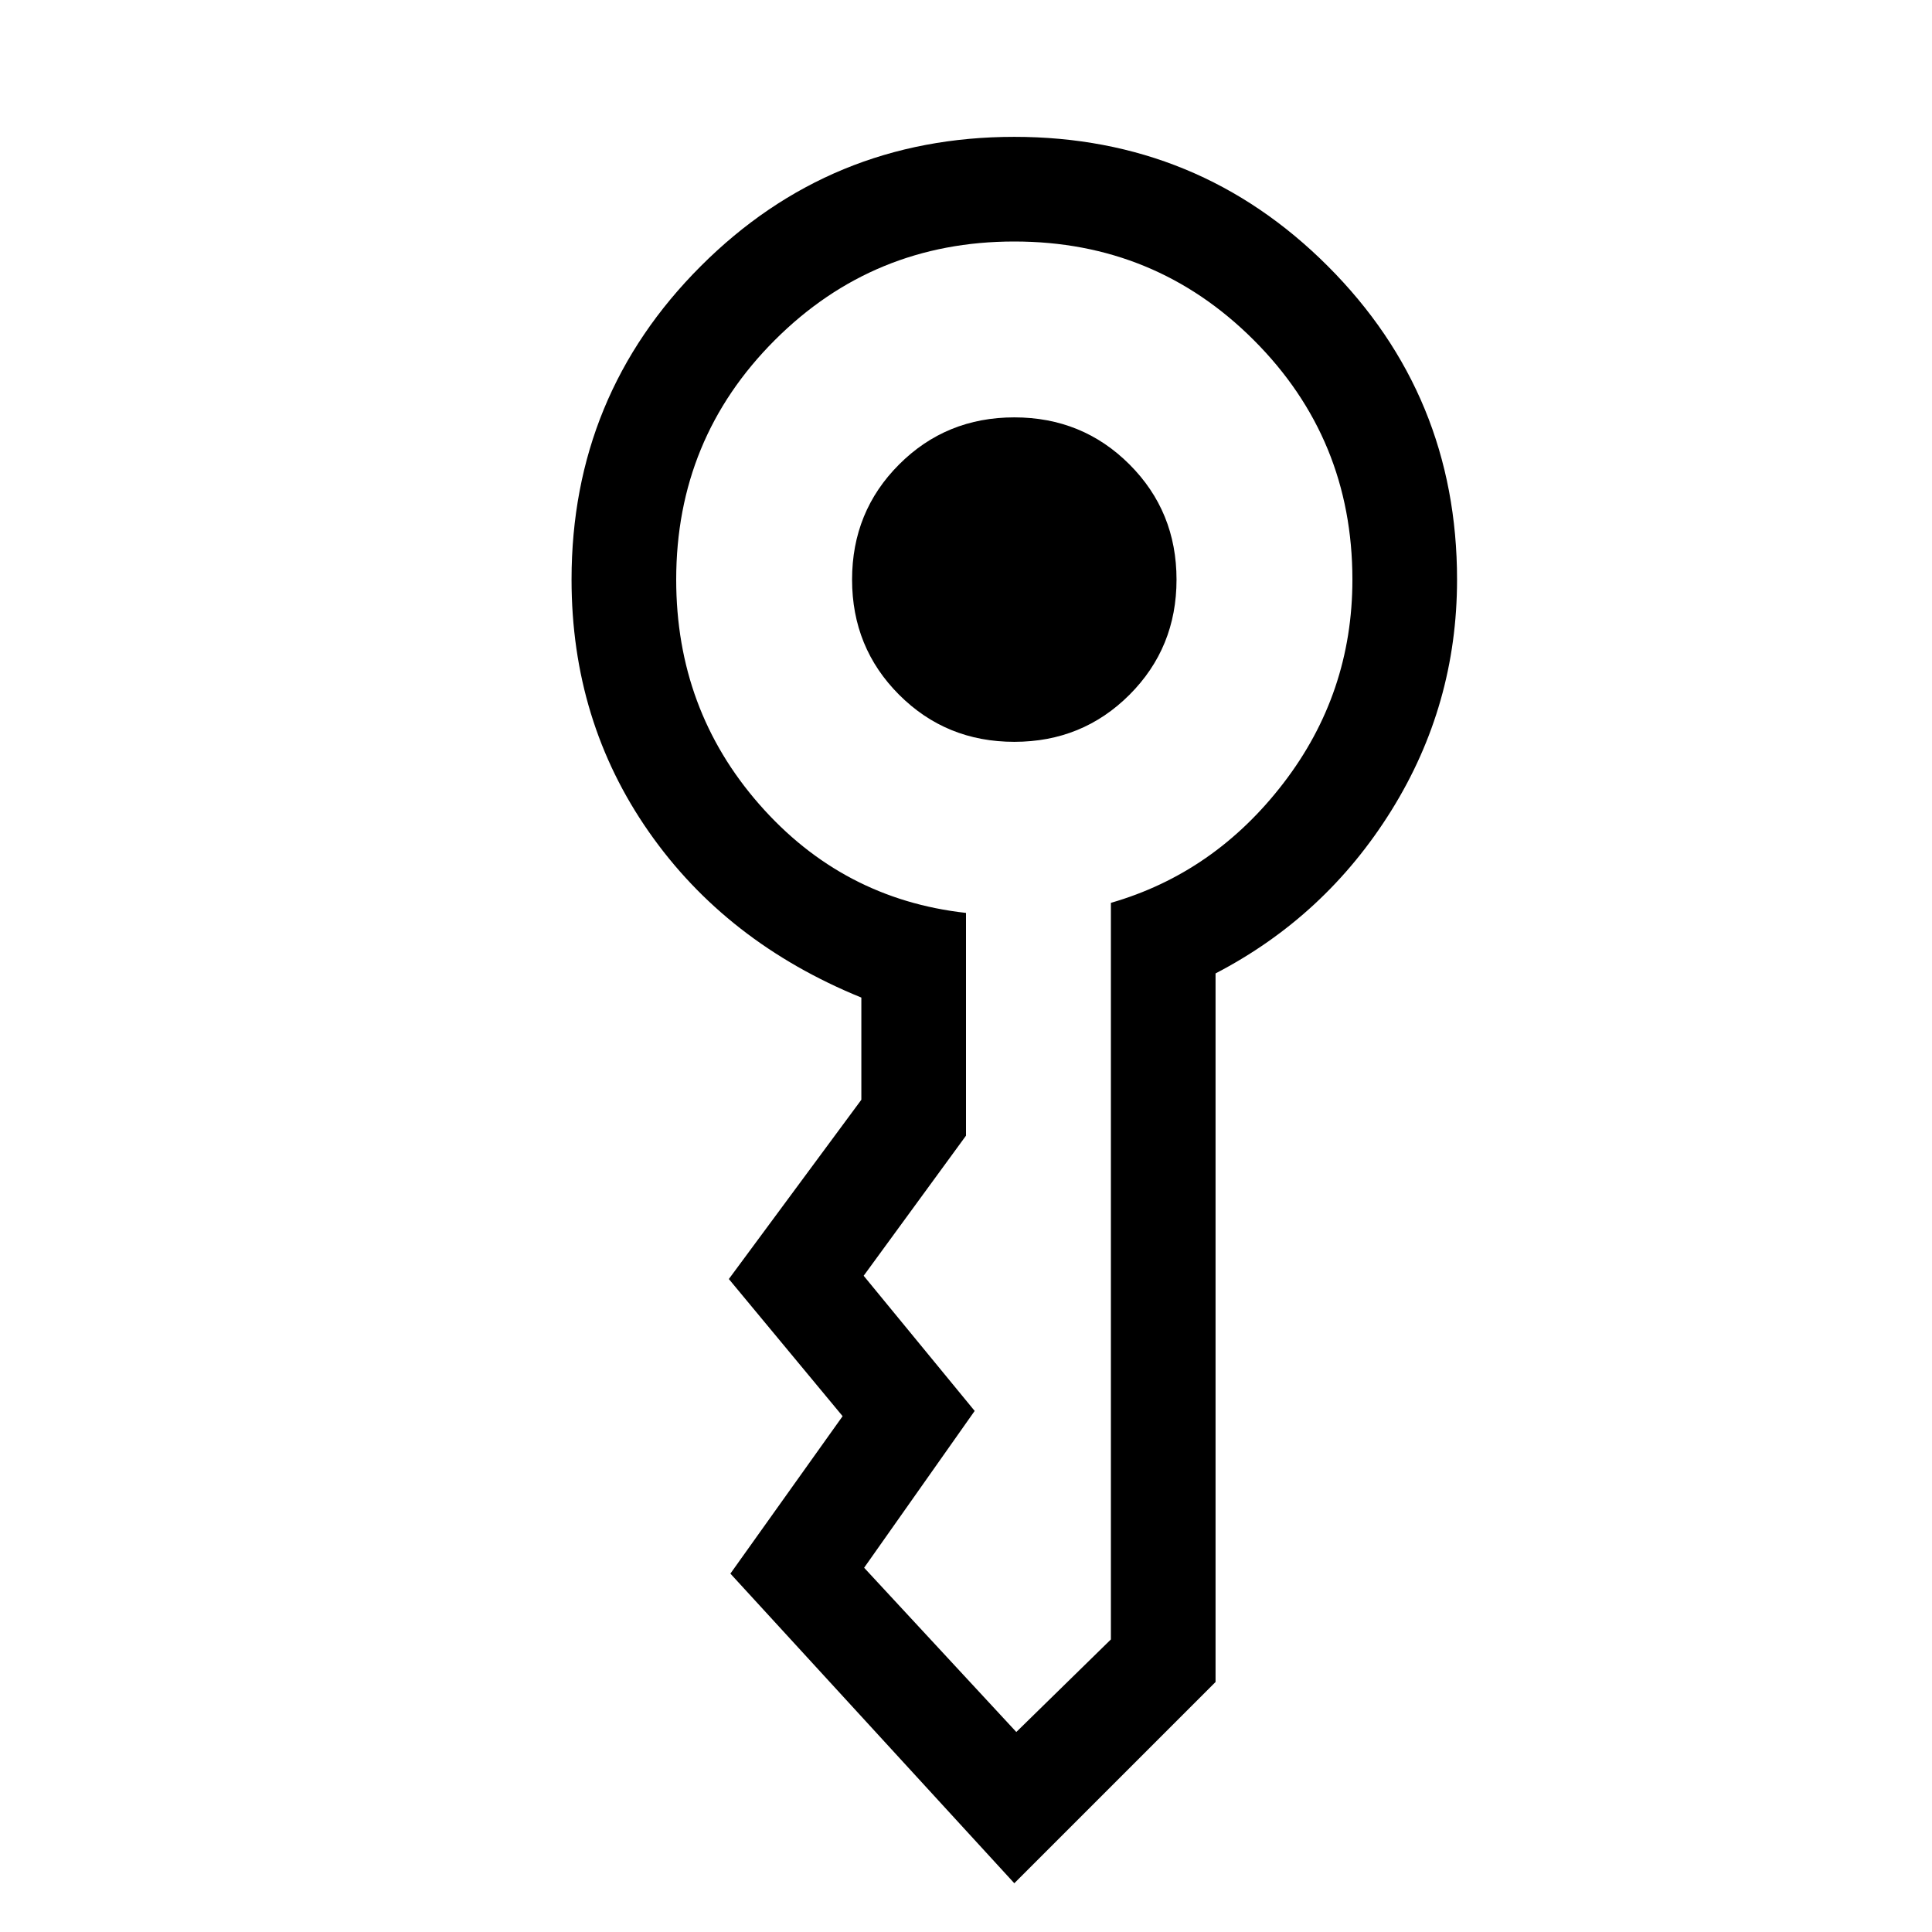 <svg xmlns="http://www.w3.org/2000/svg" height="20" viewBox="0 -960 960 960" width="20"><path d="M423.39-672q0-33.85 23.38-57.23 23.38-23.38 57.23-23.38 33.85 0 57.23 23.38 23.38 23.38 23.38 57.23 0 33.85-23.38 57.23-23.38 23.38-57.23 23.38-33.85 0-57.23-23.38-23.38-23.38-23.38-57.23ZM504-24.23 362.93-178.08l55.76-78.23-56.53-68.15L428-413.54v-50.77q-67.23-27.38-105.61-82.38Q284-601.69 284-672q0-91.54 64.23-155.77T504-892q91.54 0 155.77 64.23T724-672q0 62.31-32.69 114.81-32.7 52.5-87.31 80.88v352.08l-100 100ZM336-672q0 64.54 41.27 111.65 41.27 47.12 102.73 53.97v110.69l-50.85 69.61 55.16 67.16L429.38-181 505-99.38l47-46v-366q51.46-14.85 85.73-59.47Q672-615.46 672-672q0-70-49-119t-119-49q-70 0-119 49t-49 119Z"/></svg>